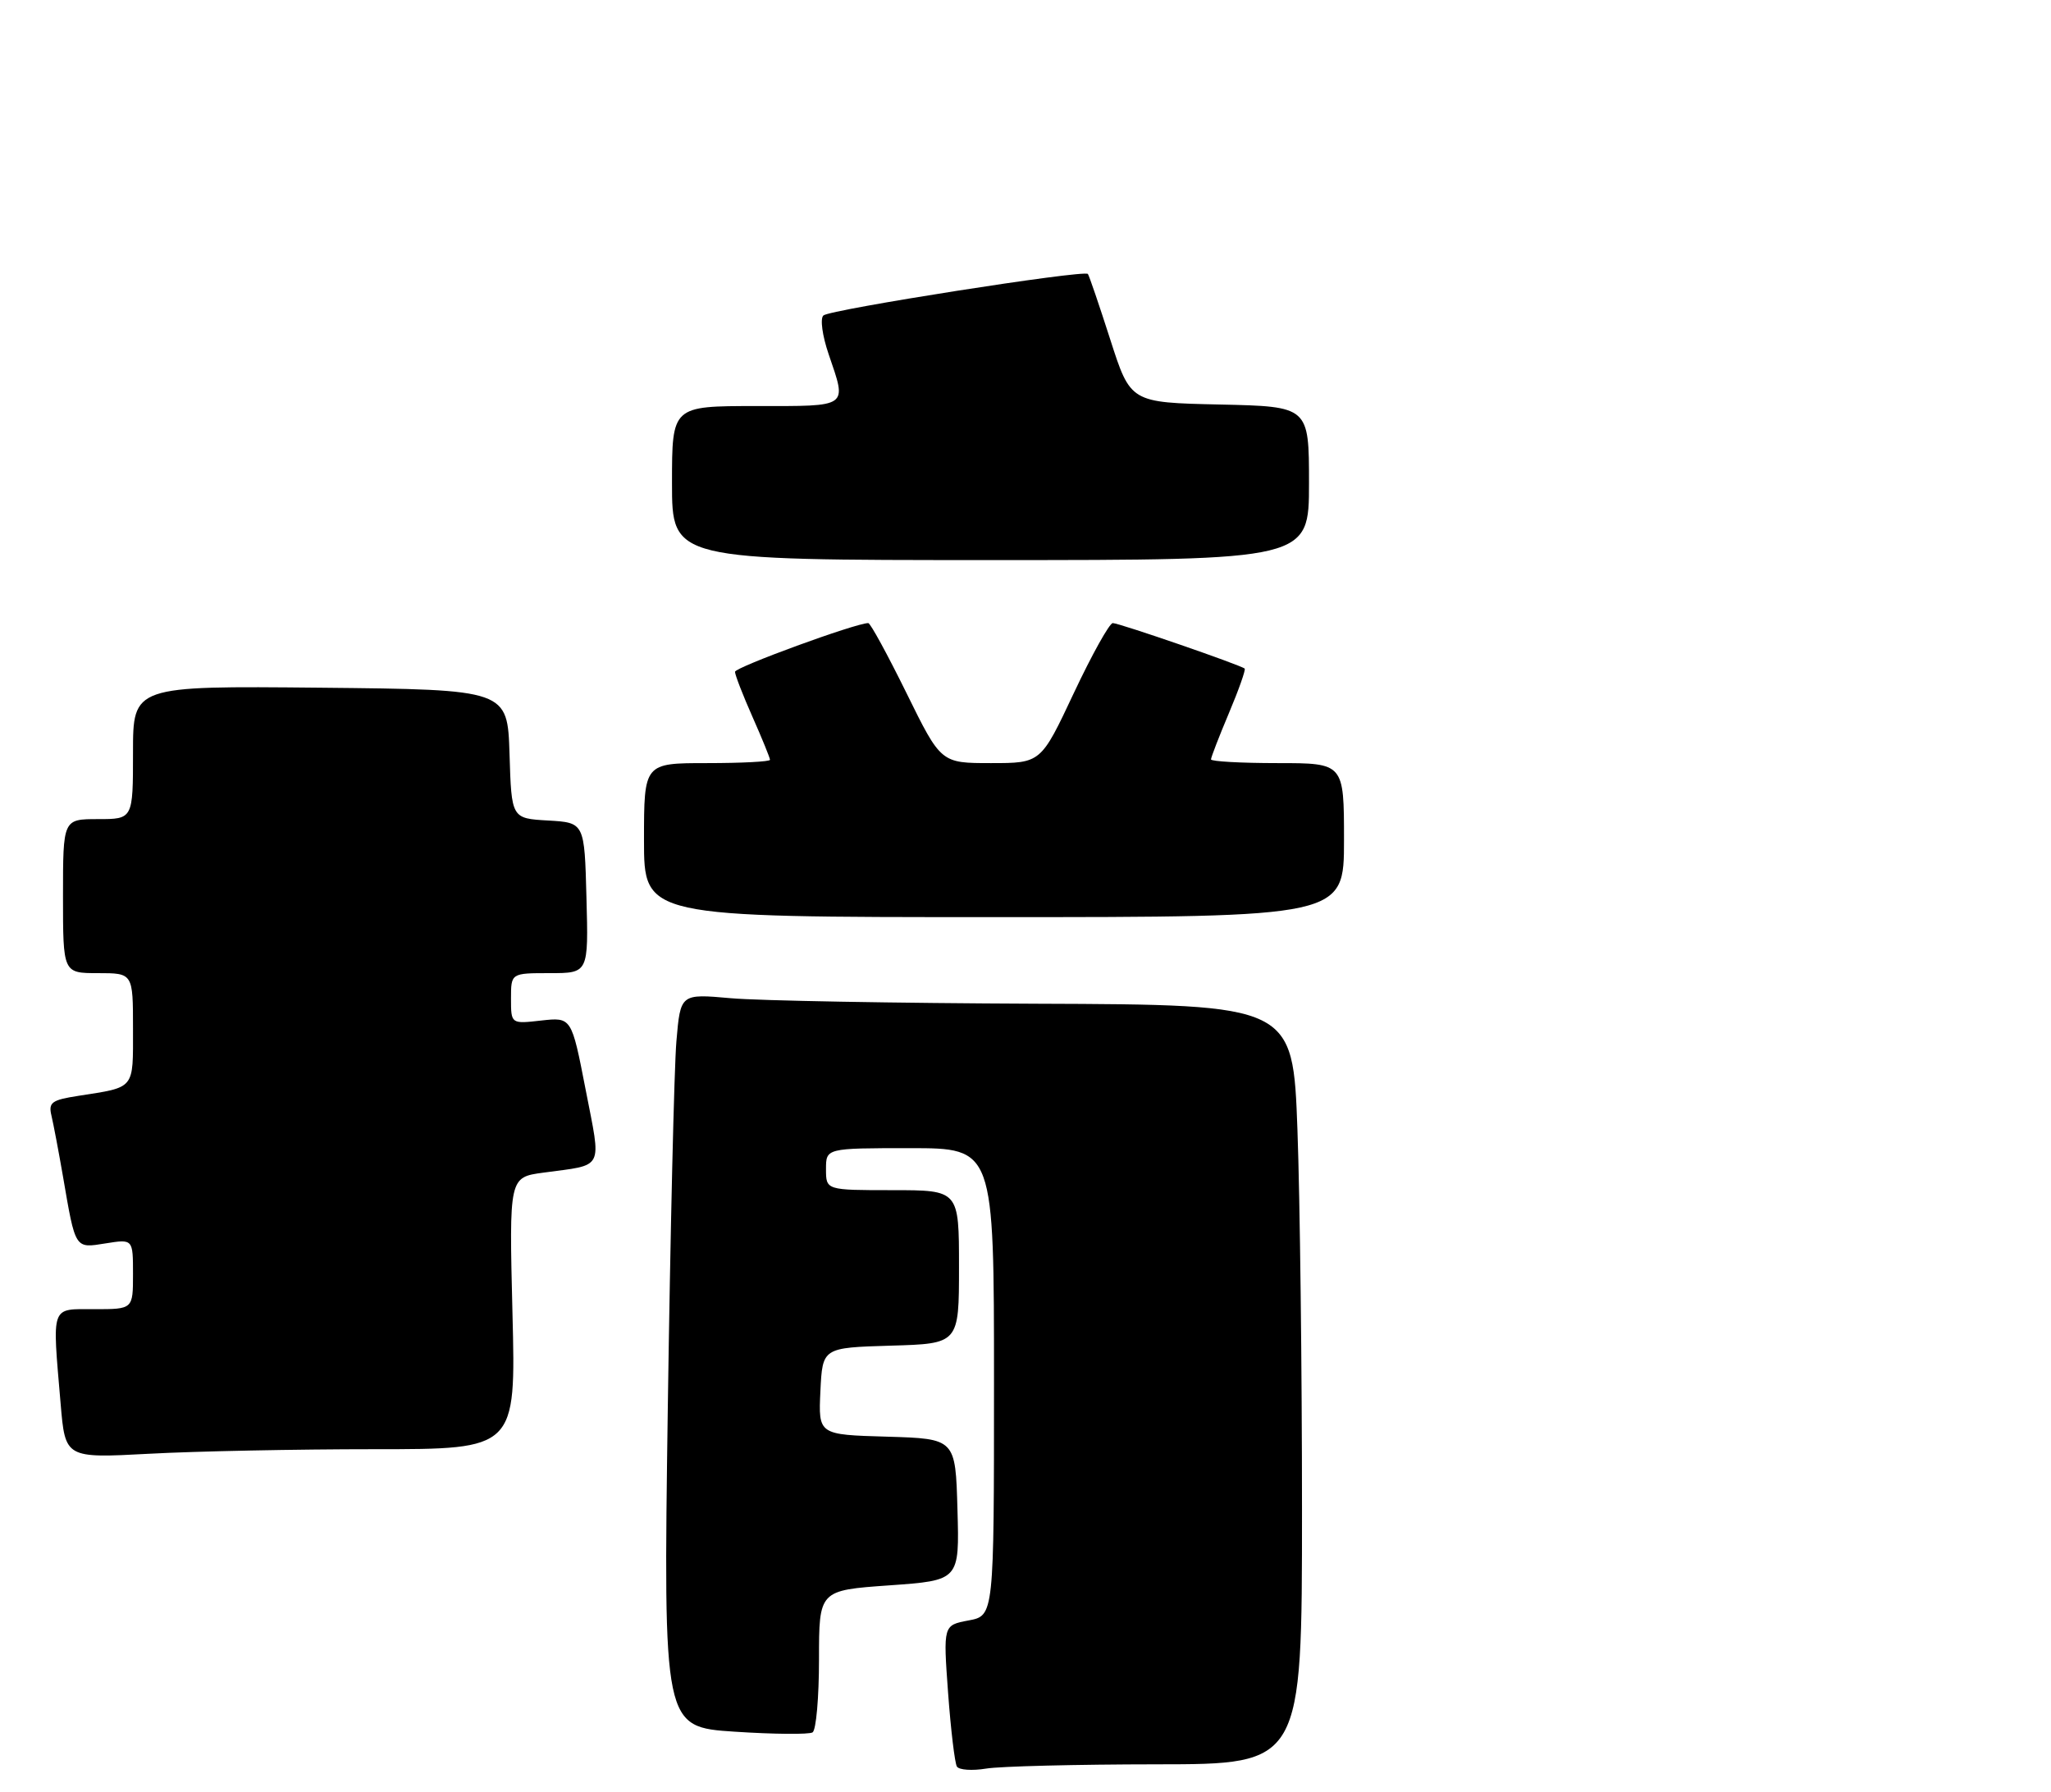 <?xml version="1.0" encoding="UTF-8" standalone="no"?>
<!DOCTYPE svg PUBLIC "-//W3C//DTD SVG 1.1//EN" "http://www.w3.org/Graphics/SVG/1.1/DTD/svg11.dtd" >
<svg xmlns="http://www.w3.org/2000/svg" xmlns:xlink="http://www.w3.org/1999/xlink" version="1.1" viewBox="0 0 293 256">
 <g >
 <path fill="currentColor"
d=" M 165.25 252.01 C 186.00 252.00 186.00 252.00 186.00 215.66 C 186.00 195.67 185.71 171.26 185.35 161.41 C 184.70 143.50 184.70 143.50 148.12 143.37 C 128.00 143.29 108.32 142.94 104.38 142.58 C 97.21 141.94 97.21 141.94 96.63 148.72 C 96.31 152.45 95.76 176.02 95.40 201.09 C 94.76 246.68 94.76 246.68 104.96 247.35 C 110.57 247.72 115.57 247.76 116.08 247.45 C 116.59 247.14 117.00 242.44 117.00 237.02 C 117.00 227.16 117.00 227.16 127.03 226.45 C 137.07 225.74 137.07 225.74 136.78 215.62 C 136.50 205.50 136.50 205.50 126.70 205.21 C 116.91 204.93 116.91 204.93 117.20 198.71 C 117.50 192.50 117.50 192.50 127.25 192.21 C 137.00 191.93 137.00 191.93 137.00 180.96 C 137.00 170.00 137.00 170.00 127.50 170.00 C 118.00 170.00 118.00 170.00 118.00 167.00 C 118.00 164.00 118.00 164.00 130.00 164.00 C 142.00 164.00 142.00 164.00 142.00 197.39 C 142.00 230.78 142.00 230.78 138.37 231.46 C 134.74 232.14 134.74 232.14 135.44 241.79 C 135.83 247.10 136.40 251.84 136.70 252.33 C 137.01 252.82 138.88 252.95 140.88 252.62 C 142.87 252.29 153.84 252.02 165.25 252.01 Z  M 53.51 207.00 C 73.70 207.00 73.70 207.00 73.21 187.58 C 72.73 168.16 72.73 168.16 77.61 167.50 C 86.43 166.30 85.92 167.29 83.66 155.63 C 81.65 145.29 81.65 145.29 77.32 145.77 C 73.00 146.26 73.00 146.26 73.00 142.63 C 73.00 139.00 73.00 139.00 78.53 139.00 C 84.07 139.00 84.07 139.00 83.78 128.25 C 83.50 117.50 83.50 117.50 78.29 117.20 C 73.07 116.90 73.07 116.90 72.79 107.70 C 72.50 98.50 72.50 98.50 45.75 98.23 C 19.00 97.97 19.00 97.97 19.00 107.48 C 19.00 117.00 19.00 117.00 14.00 117.00 C 9.00 117.00 9.00 117.00 9.00 128.00 C 9.00 139.00 9.00 139.00 14.00 139.00 C 19.00 139.00 19.00 139.00 19.00 146.93 C 19.00 155.70 19.37 155.25 11.17 156.53 C 7.38 157.12 6.90 157.47 7.35 159.35 C 7.63 160.53 8.37 164.43 8.99 168.00 C 10.80 178.53 10.66 178.31 15.10 177.60 C 19.00 176.98 19.00 176.98 19.00 181.99 C 19.00 187.00 19.00 187.00 13.50 187.00 C 7.17 187.00 7.45 186.21 8.66 200.49 C 9.32 208.29 9.32 208.29 21.32 207.65 C 27.91 207.29 42.40 207.00 53.51 207.00 Z  M 192.00 120.00 C 192.00 109.00 192.00 109.00 182.50 109.00 C 177.28 109.00 173.00 108.76 173.00 108.47 C 173.00 108.18 174.15 105.20 175.56 101.86 C 176.97 98.52 177.98 95.65 177.81 95.50 C 177.27 95.00 159.88 89.00 158.97 89.00 C 158.50 89.00 155.99 93.50 153.40 99.00 C 148.70 109.00 148.70 109.00 141.56 109.00 C 134.42 109.00 134.42 109.00 129.50 99.00 C 126.79 93.50 124.34 89.00 124.04 89.00 C 122.26 89.00 105.00 95.31 105.00 95.96 C 105.00 96.39 106.12 99.29 107.50 102.40 C 108.88 105.51 110.00 108.27 110.00 108.53 C 110.00 108.79 105.95 109.00 101.00 109.00 C 92.00 109.00 92.00 109.00 92.00 120.00 C 92.00 131.00 92.00 131.00 142.00 131.00 C 192.00 131.00 192.00 131.00 192.00 120.00 Z  M 187.00 69.03 C 187.00 58.06 187.00 58.06 174.25 57.78 C 161.50 57.50 161.50 57.50 158.61 48.50 C 157.02 43.55 155.58 39.33 155.41 39.13 C 154.89 38.51 118.56 44.21 117.63 45.06 C 117.14 45.49 117.47 47.94 118.38 50.60 C 121.00 58.30 121.42 58.00 108.00 58.00 C 96.00 58.00 96.00 58.00 96.00 69.00 C 96.00 80.00 96.00 80.00 141.50 80.00 C 187.00 80.00 187.00 80.00 187.00 69.03 Z "/>
</g>
</svg>